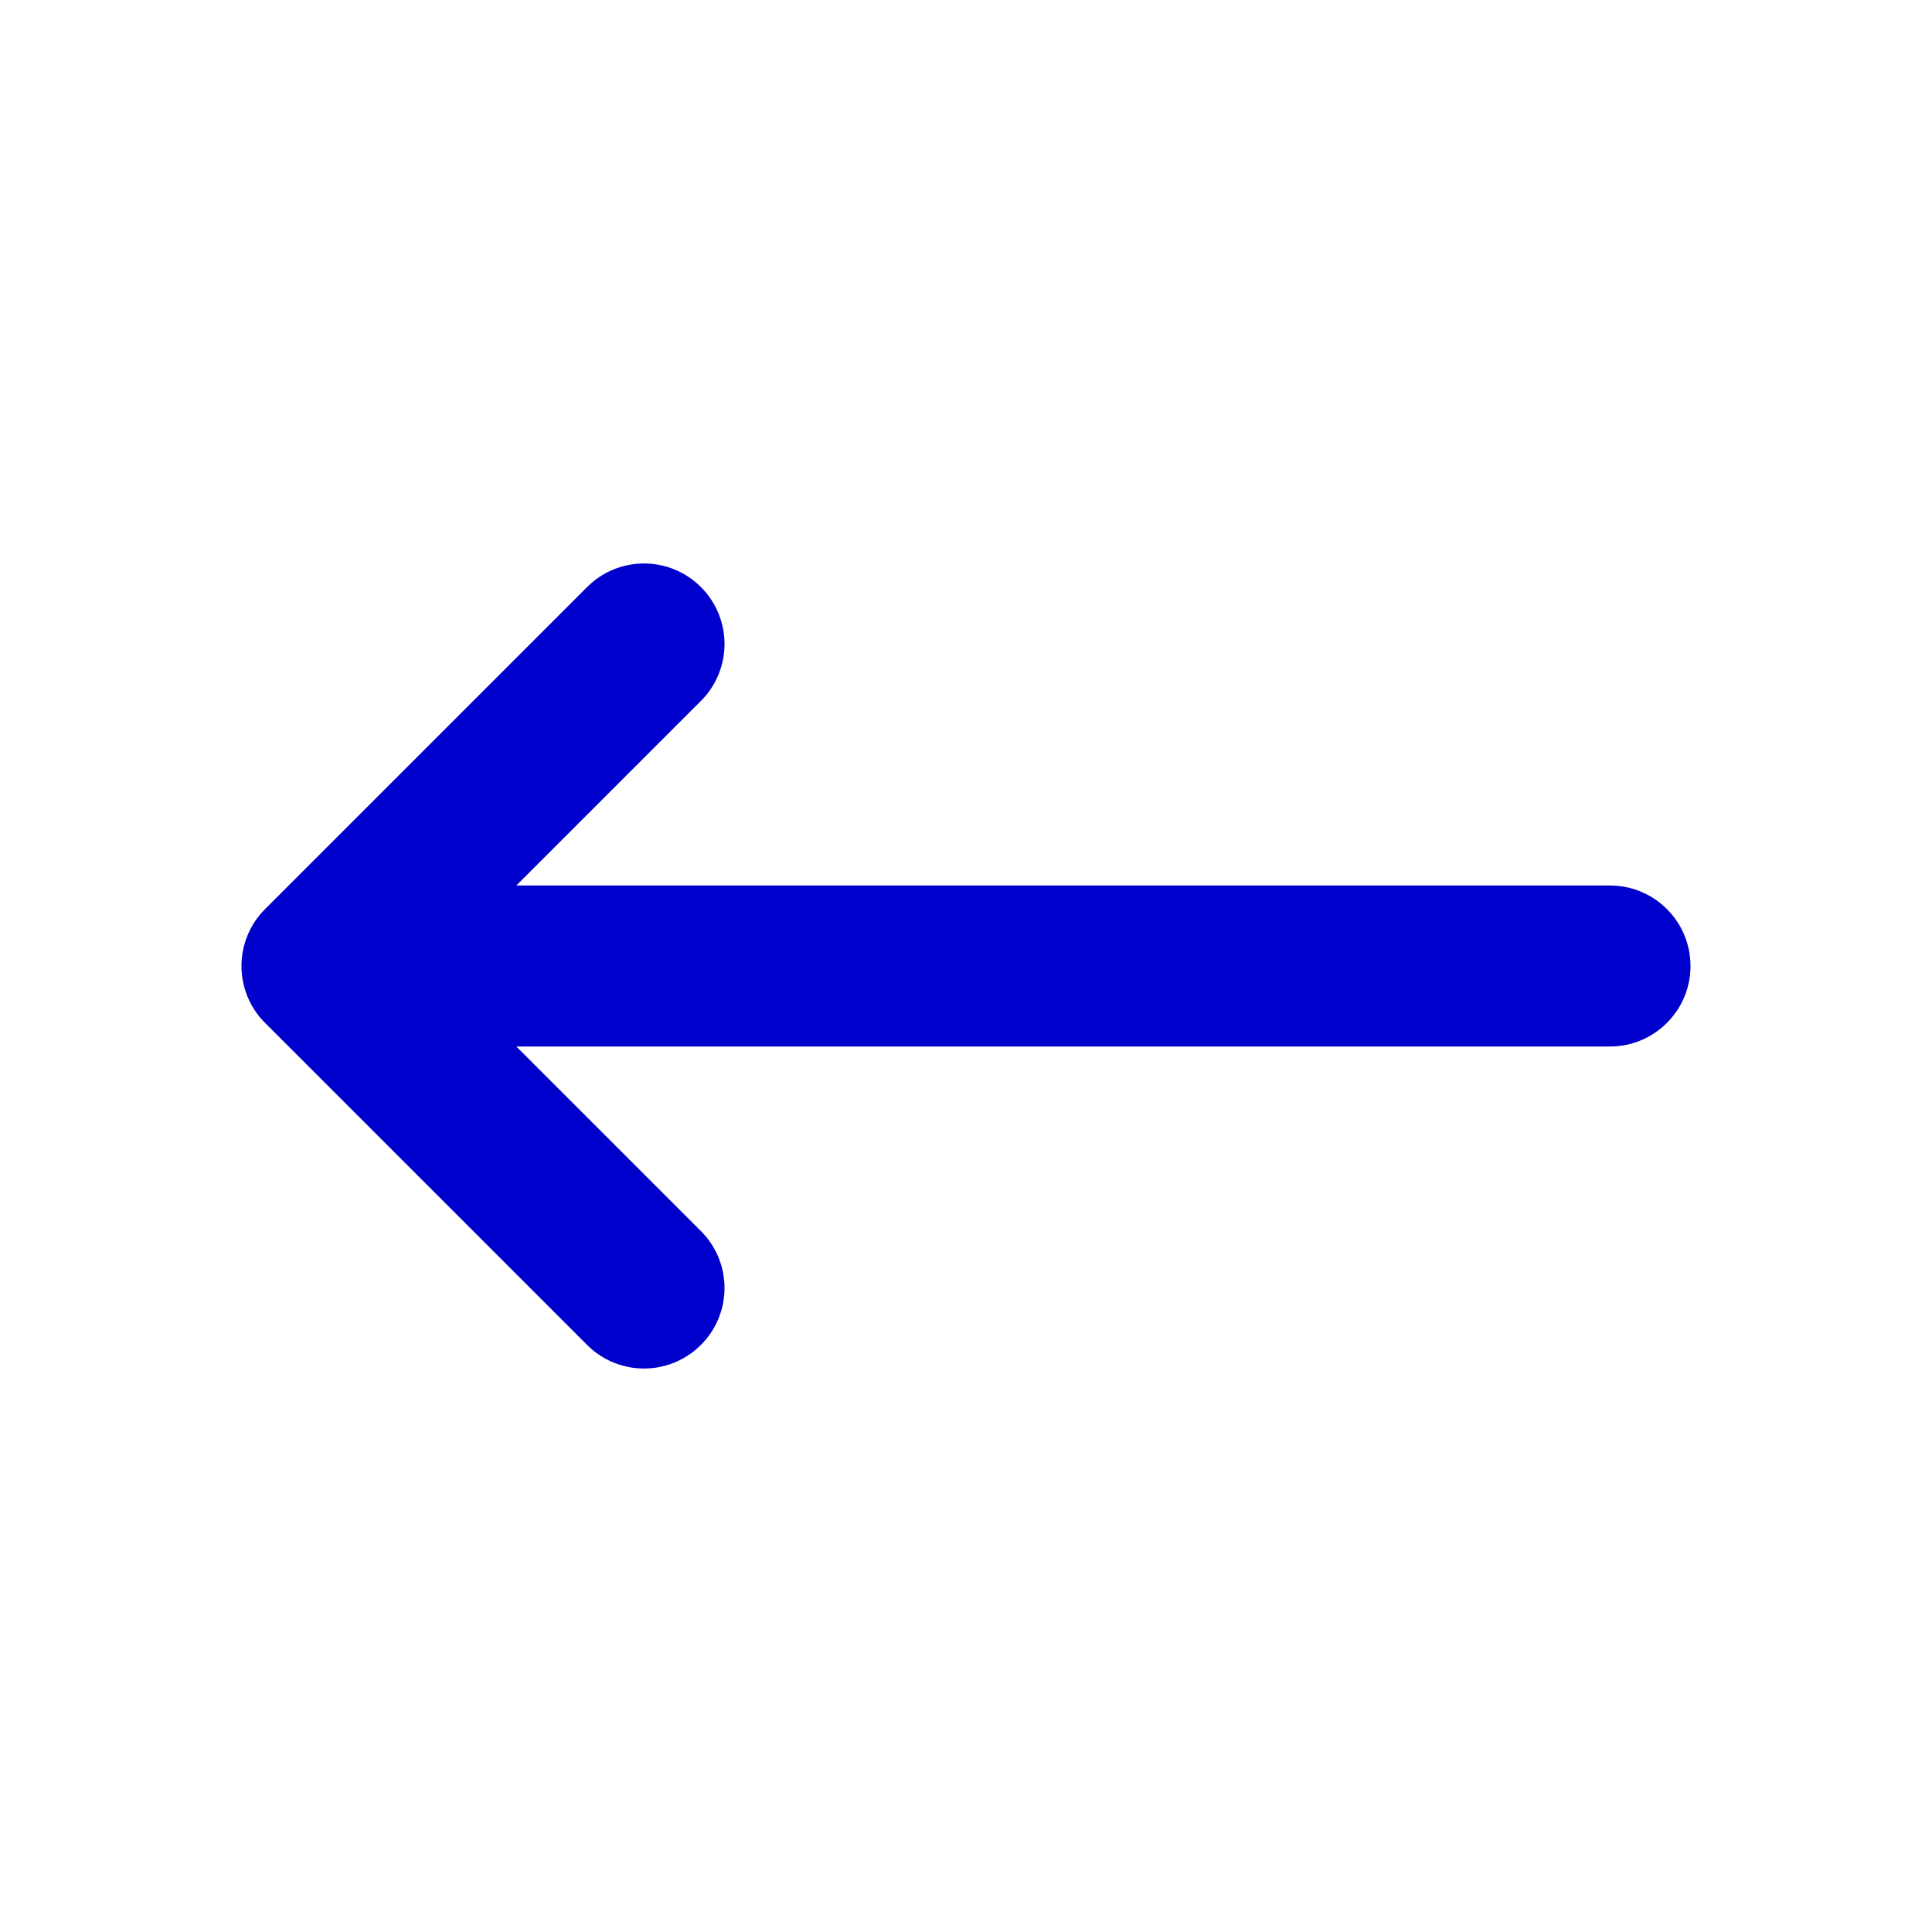 <svg width="24" height="24" viewBox="0 0 24 24" fill="none" xmlns="http://www.w3.org/2000/svg">
<path fill-rule="evenodd" clip-rule="evenodd" d="M8.707 7.293C9.098 7.683 9.098 8.317 8.707 8.707L6.414 11H20C20.552 11 21 11.448 21 12C21 12.552 20.552 13 20 13H6.414L8.707 15.293C9.098 15.683 9.098 16.317 8.707 16.707C8.317 17.098 7.683 17.098 7.293 16.707L3.293 12.707C2.902 12.317 2.902 11.683 3.293 11.293L7.293 7.293C7.683 6.902 8.317 6.902 8.707 7.293Z" fill="#0000CC"/>
</svg>
